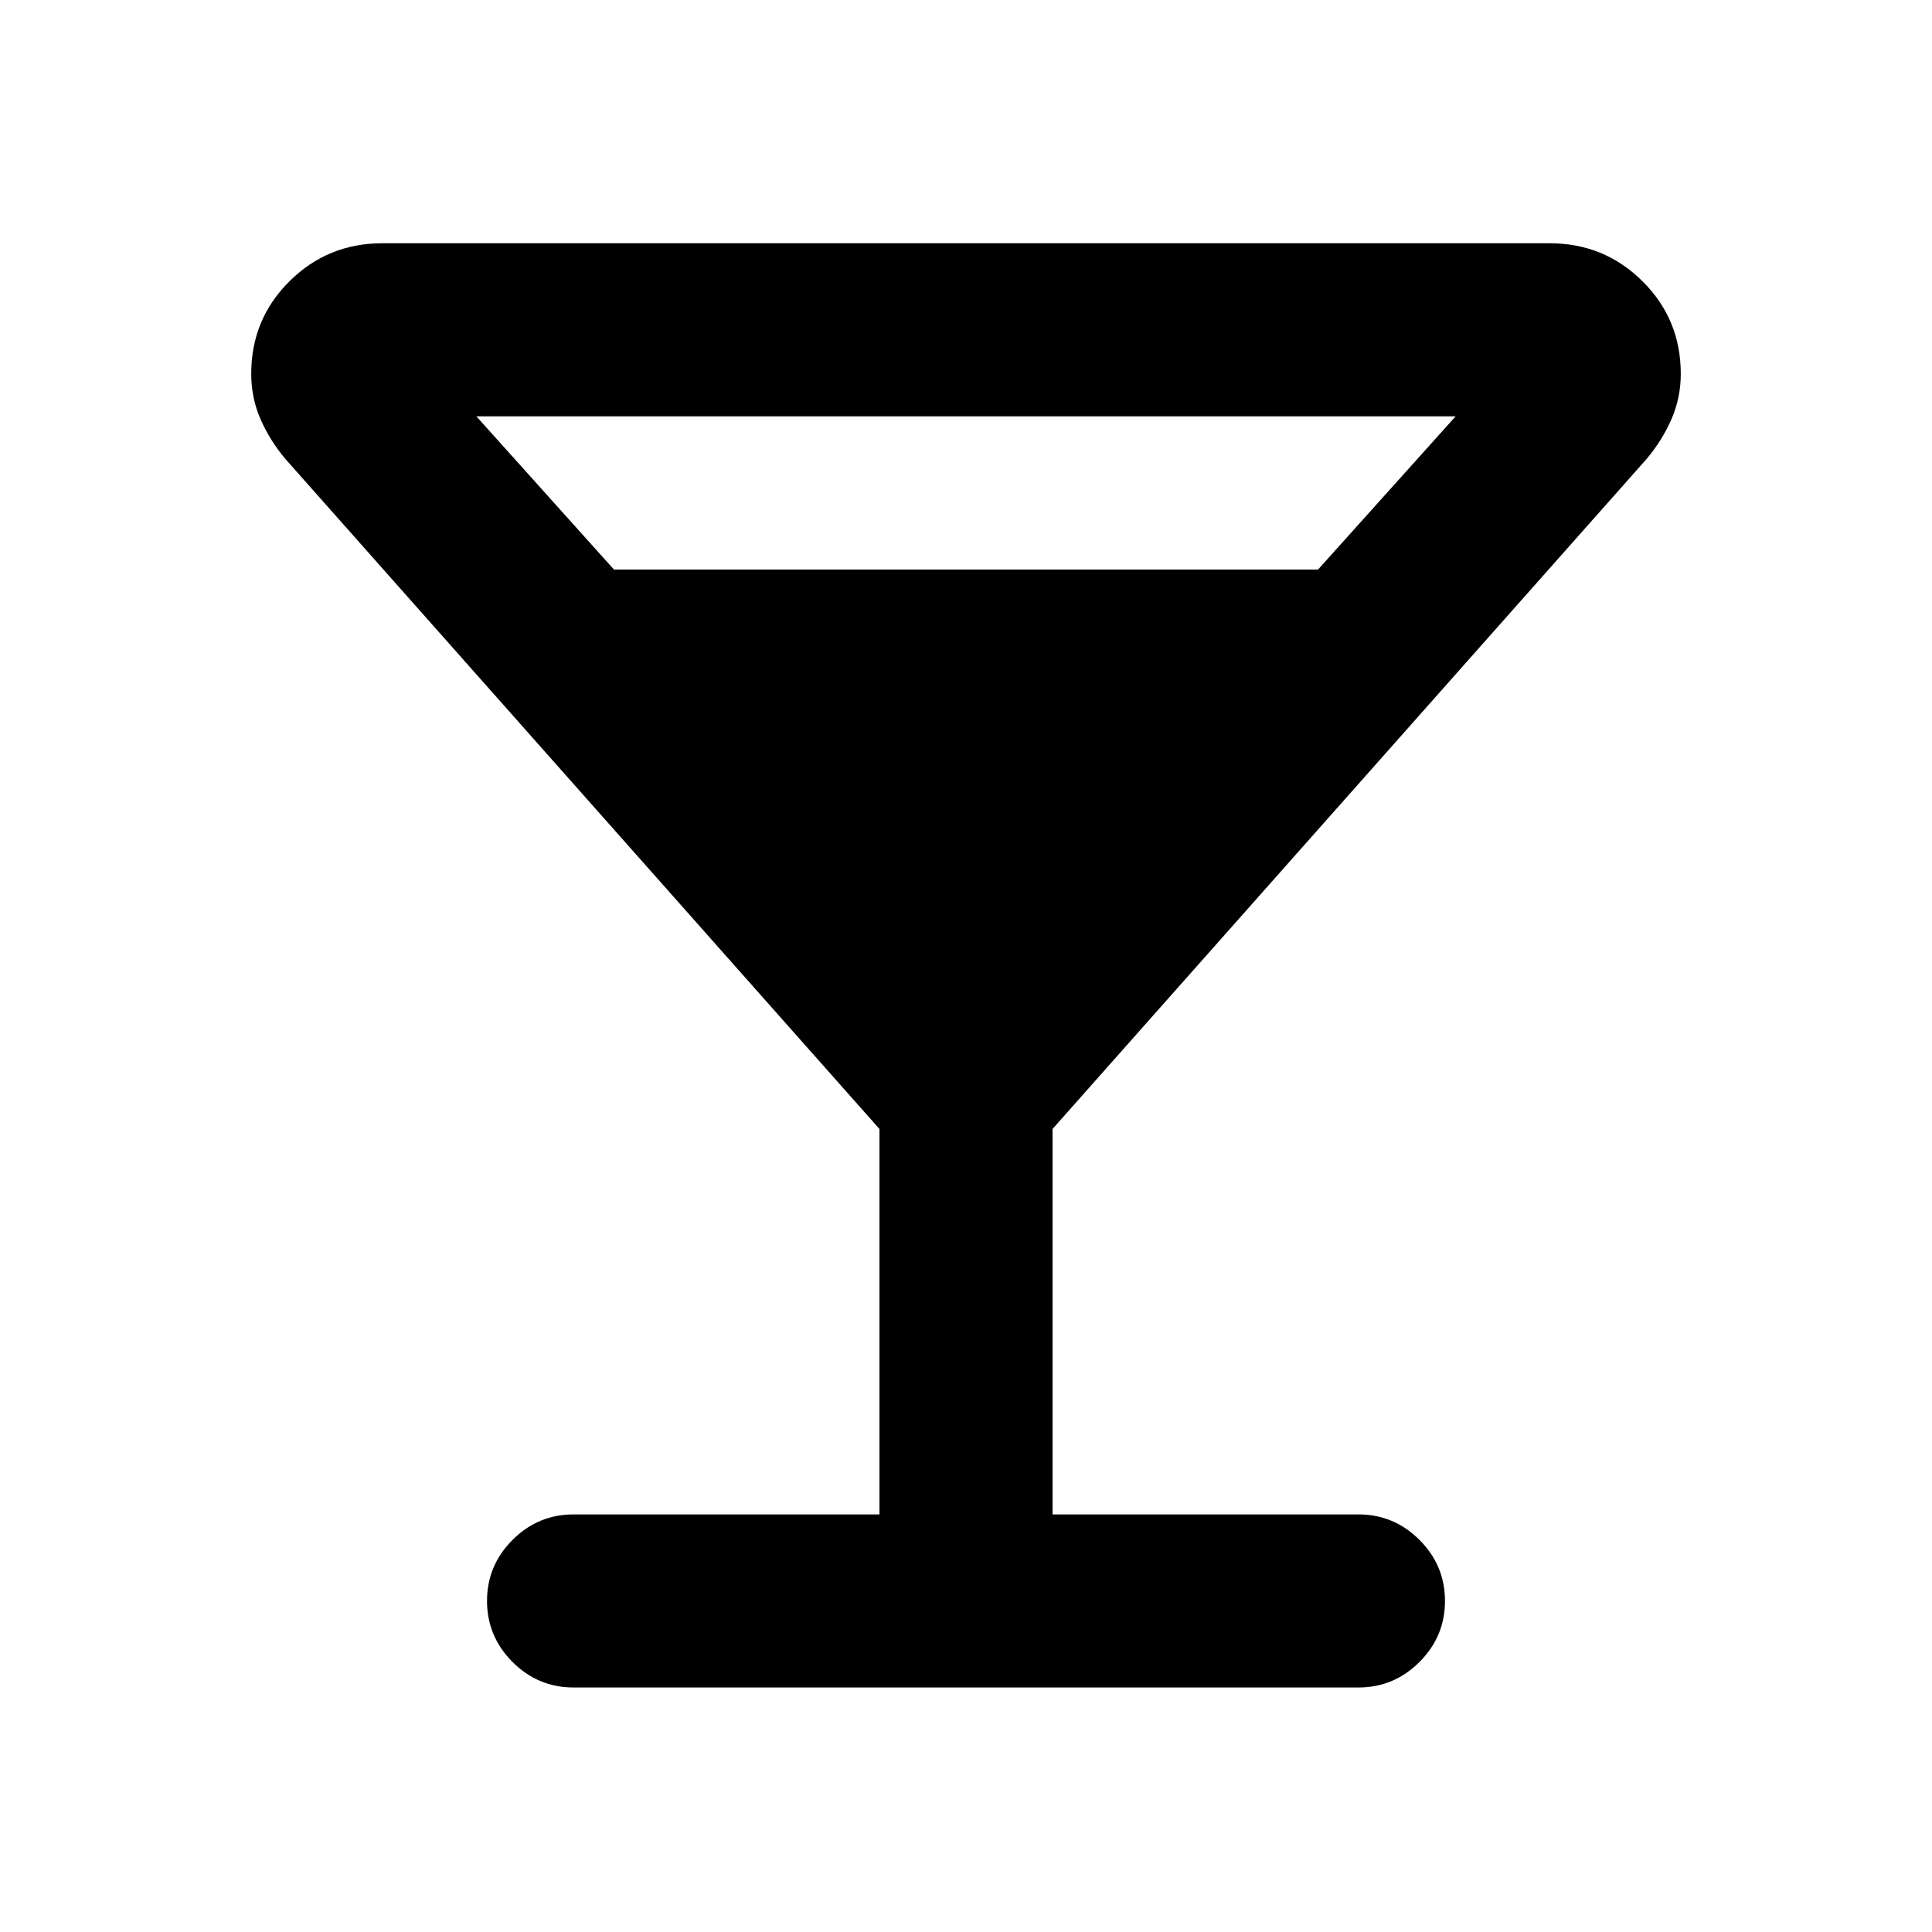 <svg xmlns="http://www.w3.org/2000/svg" height="24" viewBox="0 -960 960 960" width="24"><path d="M437-207.5v-191.52L141.76-732q-7.72-9.2-12.33-19.76-4.6-10.57-4.6-22.5 0-27.11 19.02-45.99 19.02-18.88 46.13-18.88h580.04q27.11 0 46.13 18.88 19.02 18.88 19.02 45.99 0 11.93-4.6 22.5-4.61 10.56-12.33 19.76L523-399.02v191.52h152q17.65 0 30.33 12.67Q718-182.15 718-164.5t-12.67 30.33Q692.65-121.5 675-121.5H285q-17.65 0-30.33-12.67Q242-146.85 242-164.5t12.67-30.33Q267.35-207.5 285-207.5h152ZM305.07-677h349.86l68.37-76.13H236.7L305.07-677Z"/></svg>